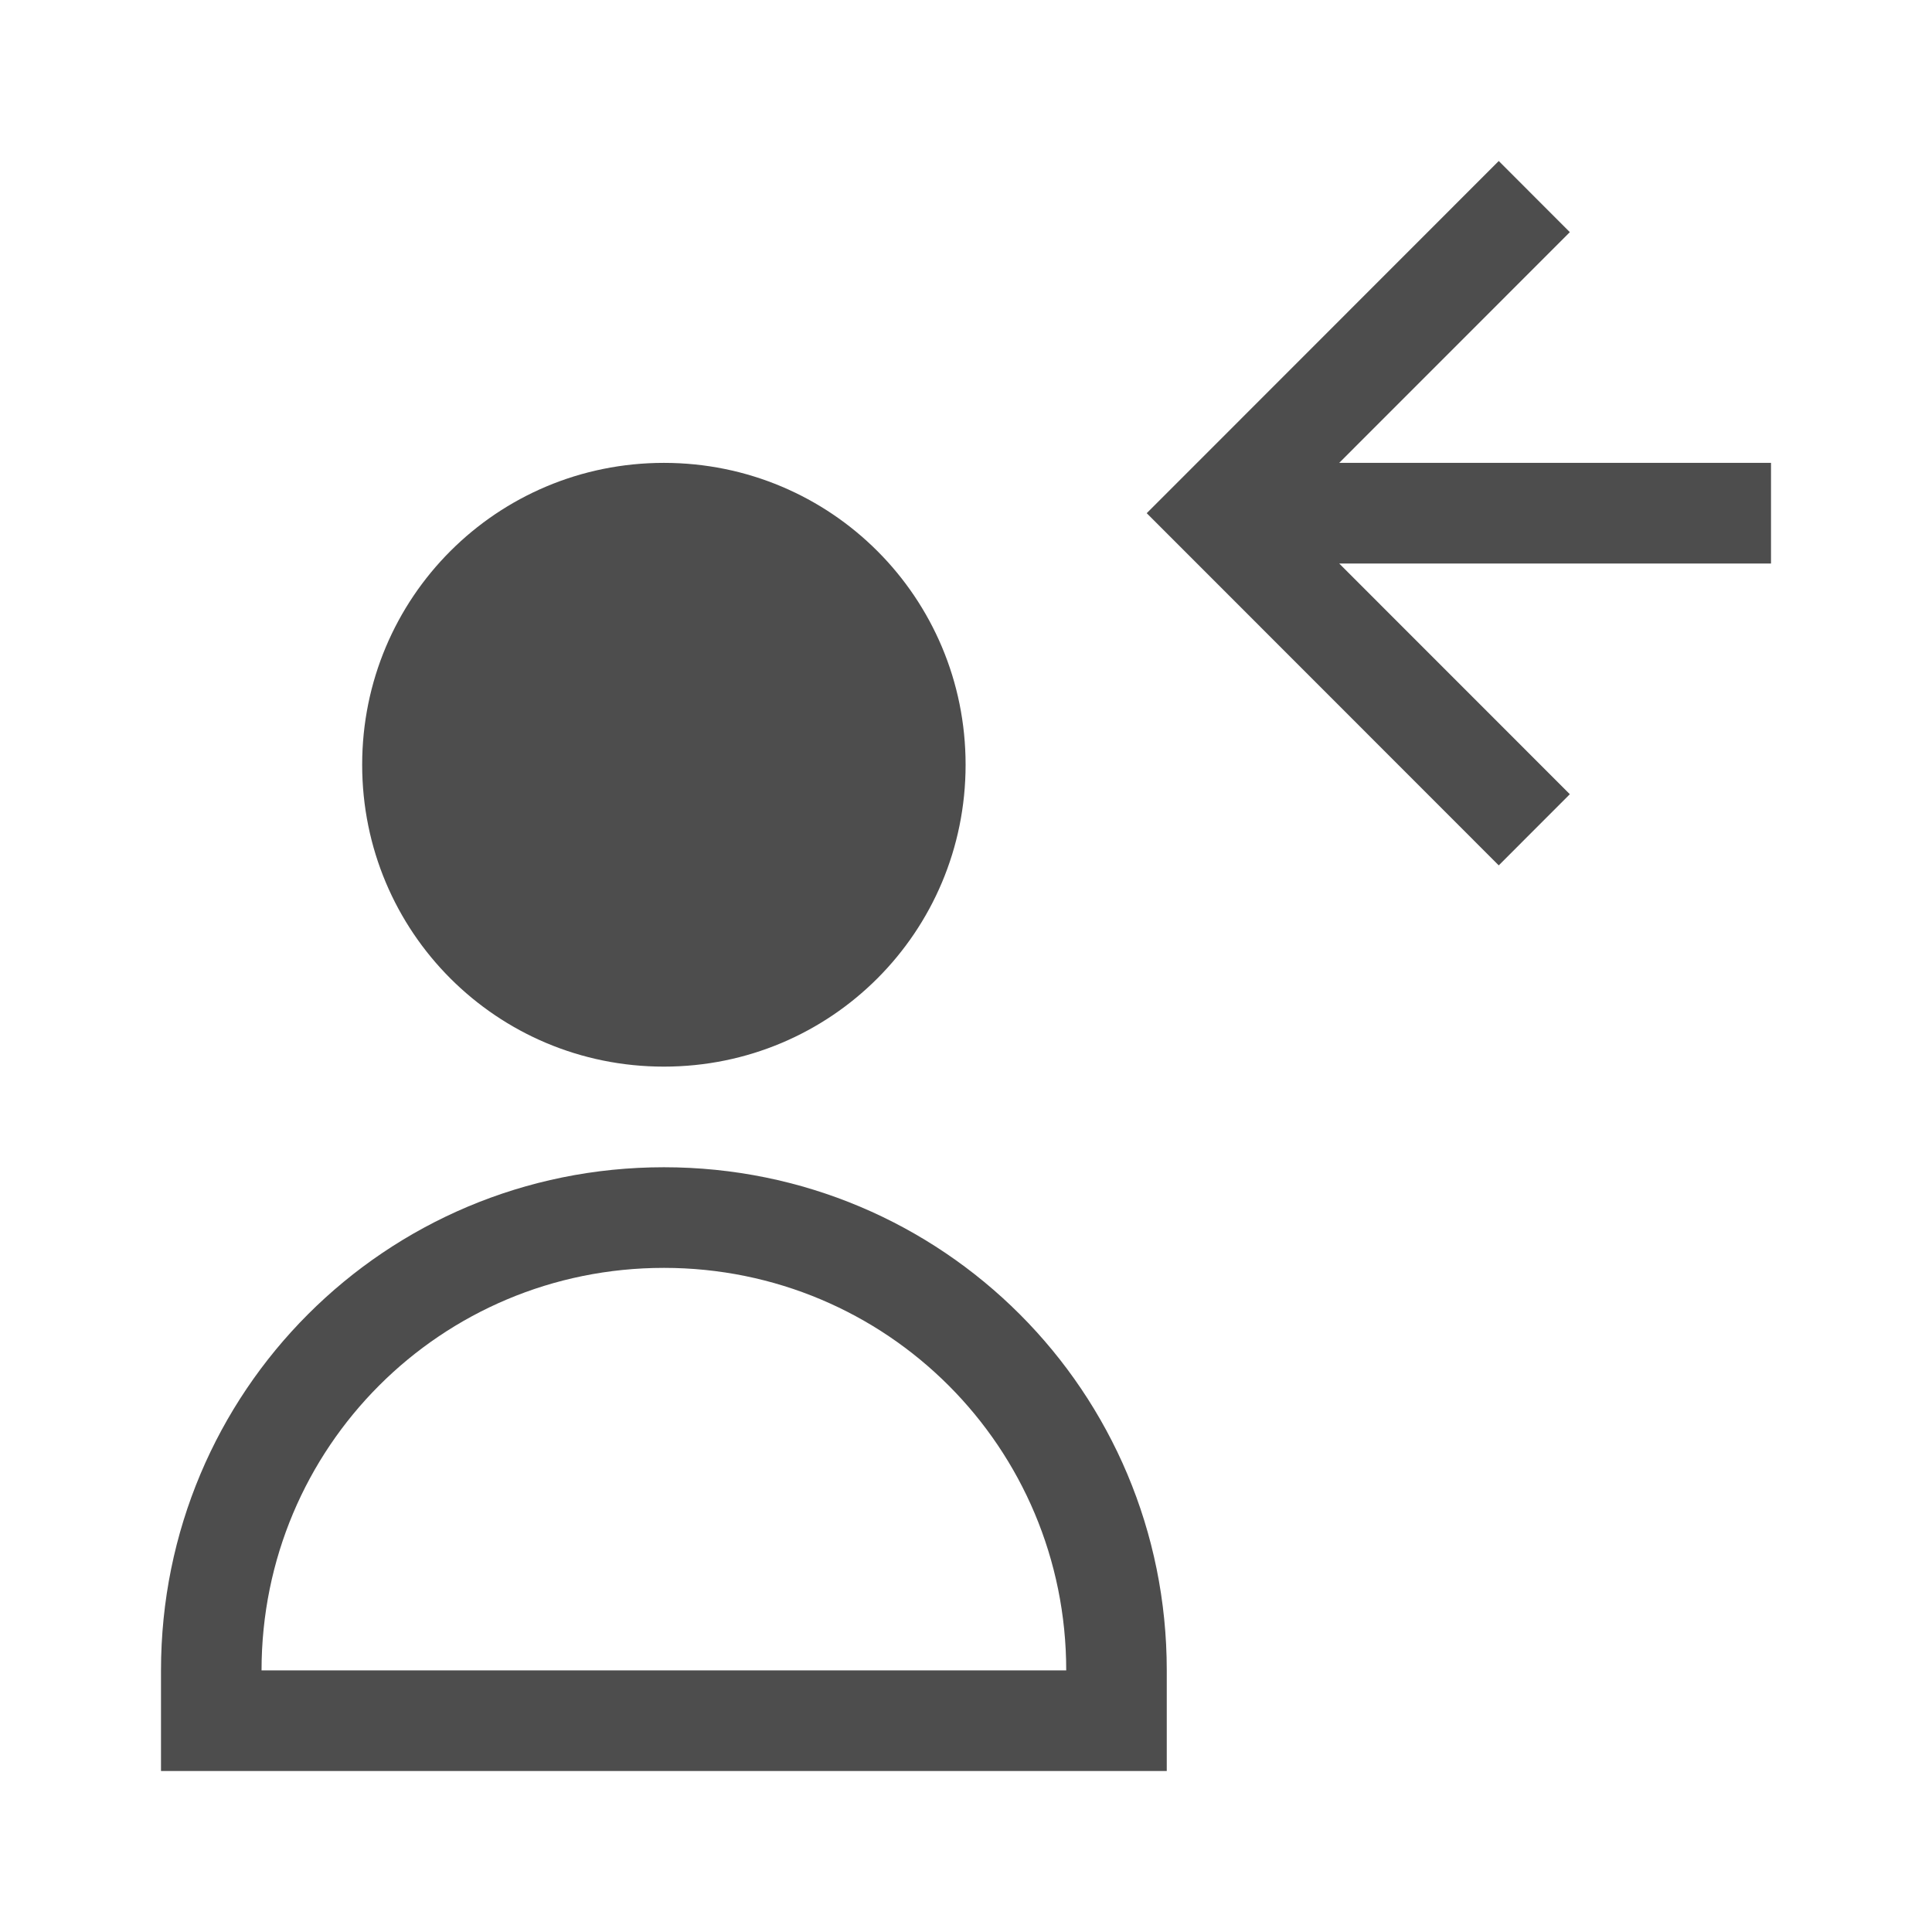 <svg xmlns="http://www.w3.org/2000/svg" viewBox="0 0 24 24">
  <defs id="defs3051">
    <style type="text/css" id="current-color-scheme">
      .ColorScheme-Text {
        color:#4d4d4d;
      }
      </style>
  </defs>
 <path
     style="fill:currentColor;fill-opacity:1;stroke:none" d="m 18.618,2 -4.114,4.116 -0.259,0.259 0.259,0.259 4.114,4.116 0.883,-0.884 -2.865,-2.866 H 22 V 5.75 H 16.636 L 19.501,2.884 Z M 8.247,5.75 c -2.076,0 -3.748,1.673 -3.748,3.75 0,2.078 1.672,3.75 3.748,3.75 2.076,0 3.748,-1.673 3.748,-3.75 0,-2.078 -1.672,-3.75 -3.748,-3.75 z m 0,8.75 C 4.786,14.5 2,17.288 2,20.75 v 1.25 h 12.494 v -1.25 c 0,-3.462 -2.786,-6.25 -6.247,-6.25 z m 0,1.25 c 2.769,0 4.998,2.23 4.998,5 H 3.249 c 0,-2.77 2.229,-5 4.998,-5 z"
     class="ColorScheme-Text"
     />
</svg>
